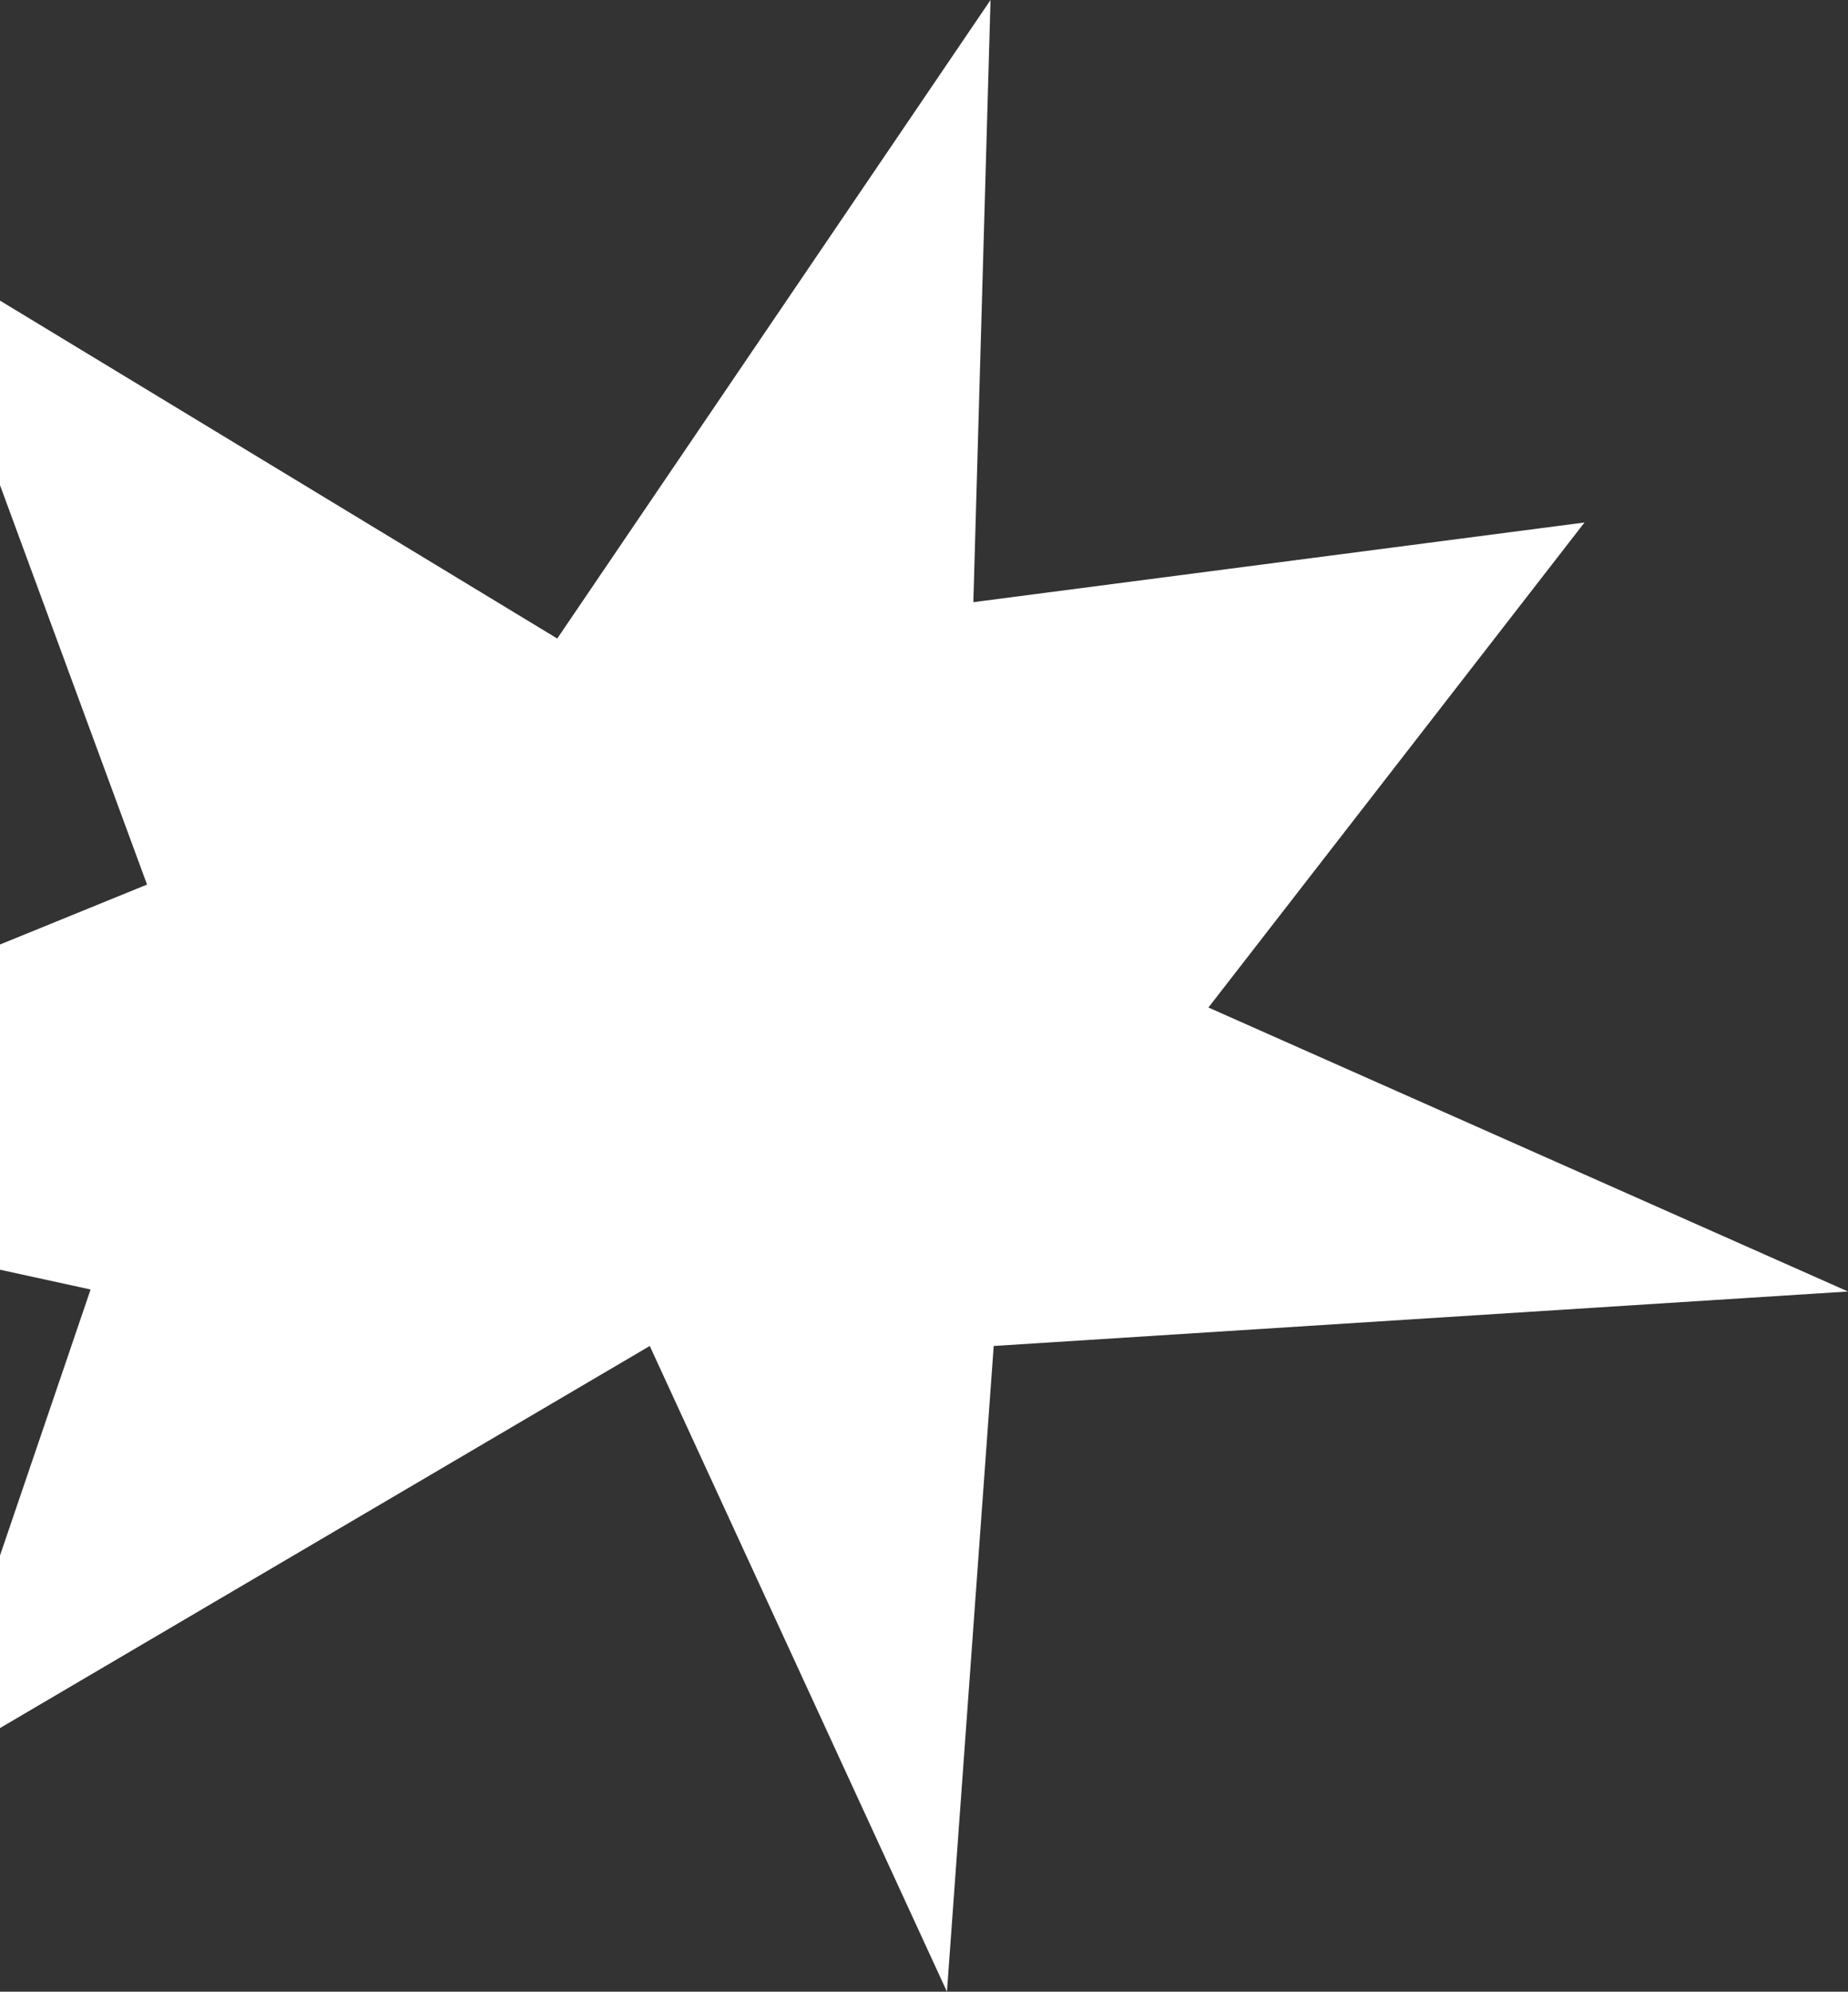 <svg width="594" height="640" viewBox="0 0 594 640" fill="none" xmlns="http://www.w3.org/2000/svg">
<rect x="0" y="0" width="594" height="640" fill="#333333" stroke="none"/>
<path d="M29.123 414.359C-36.251 400.078 -101.626 385.817 -167 371.536C-95.572 342.445 -24.163 313.334 47.265 284.242C22.14 216.007 -2.985 147.792 -28.11 79.557C40.965 121.431 110.04 163.305 179.114 205.179C225.531 136.792 271.967 68.406 318.384 0L312.861 193.496C378.35 184.962 443.819 176.428 509.307 167.894C469.02 219.838 428.733 271.801 388.426 323.746C456.951 354.165 525.475 384.584 594 415.003L319.409 432.508C314.399 501.672 309.389 570.836 304.379 640C272.536 570.836 240.694 501.672 208.851 432.508C131.369 478.061 53.869 523.614 -23.613 569.167C-6.04 517.564 11.551 465.942 29.123 414.34V414.359Z" fill="white"/>
</svg>

